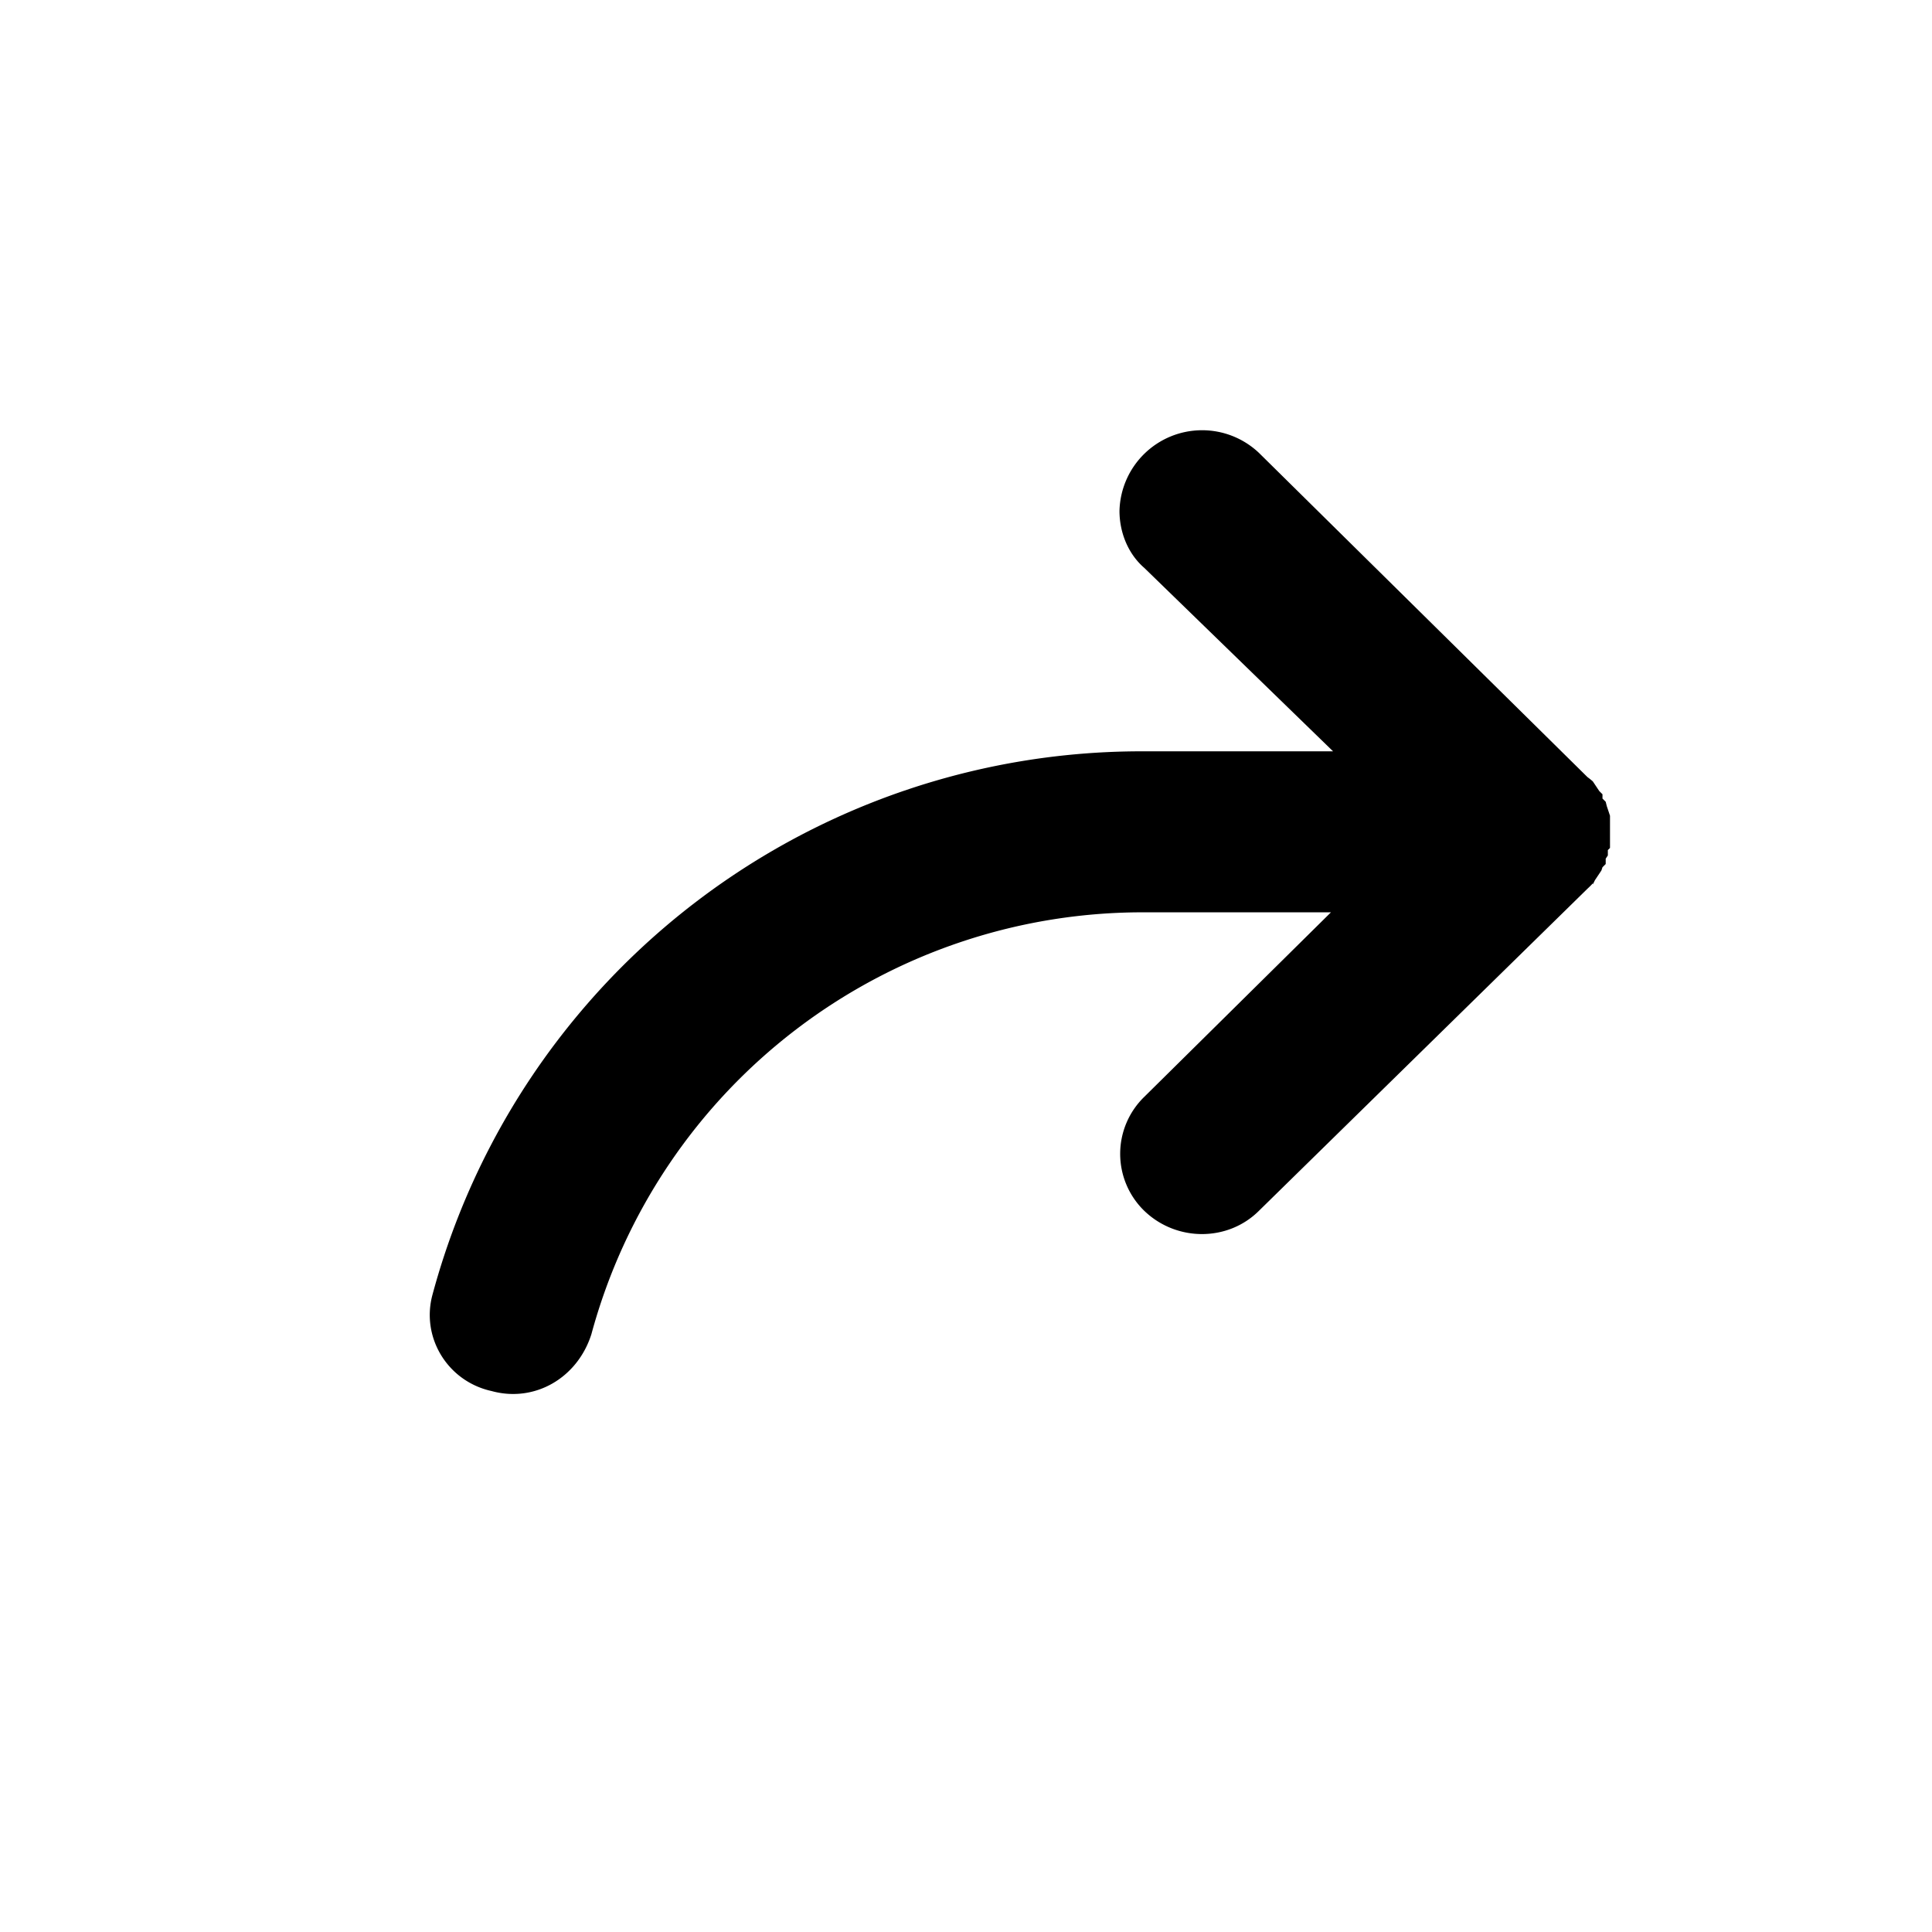 <svg xmlns="http://www.w3.org/2000/svg" viewBox="0 0 18 18" fill="black"><path d="m14.84 8.24.02-.04.02-.03.02-.03.02-.03.01-.03.03-.03V8l.02-.03v-.05L15 7.9v-.3l-.01-.03-.01-.03-.01-.03-.01-.04-.03-.03V7.4l-.03-.03-.02-.03-.02-.03-.02-.03a.76.76 0 0 0-.05-.04l-3.06-3.02a.77.77 0 0 0-1.3.54c0 .2.08.4.23.53L12.42 7h-1.74a6.84 6.84 0 0 0-6.65 5.06c-.11.4.14.81.55.9.4.11.8-.12.93-.53a5.32 5.32 0 0 1 5.18-3.93h1.71l-1.74 1.72a.74.74 0 0 0 0 1.06c.3.29.78.29 1.07 0l3.06-3a.76.76 0 0 0 .05-.05Z"/></svg>
